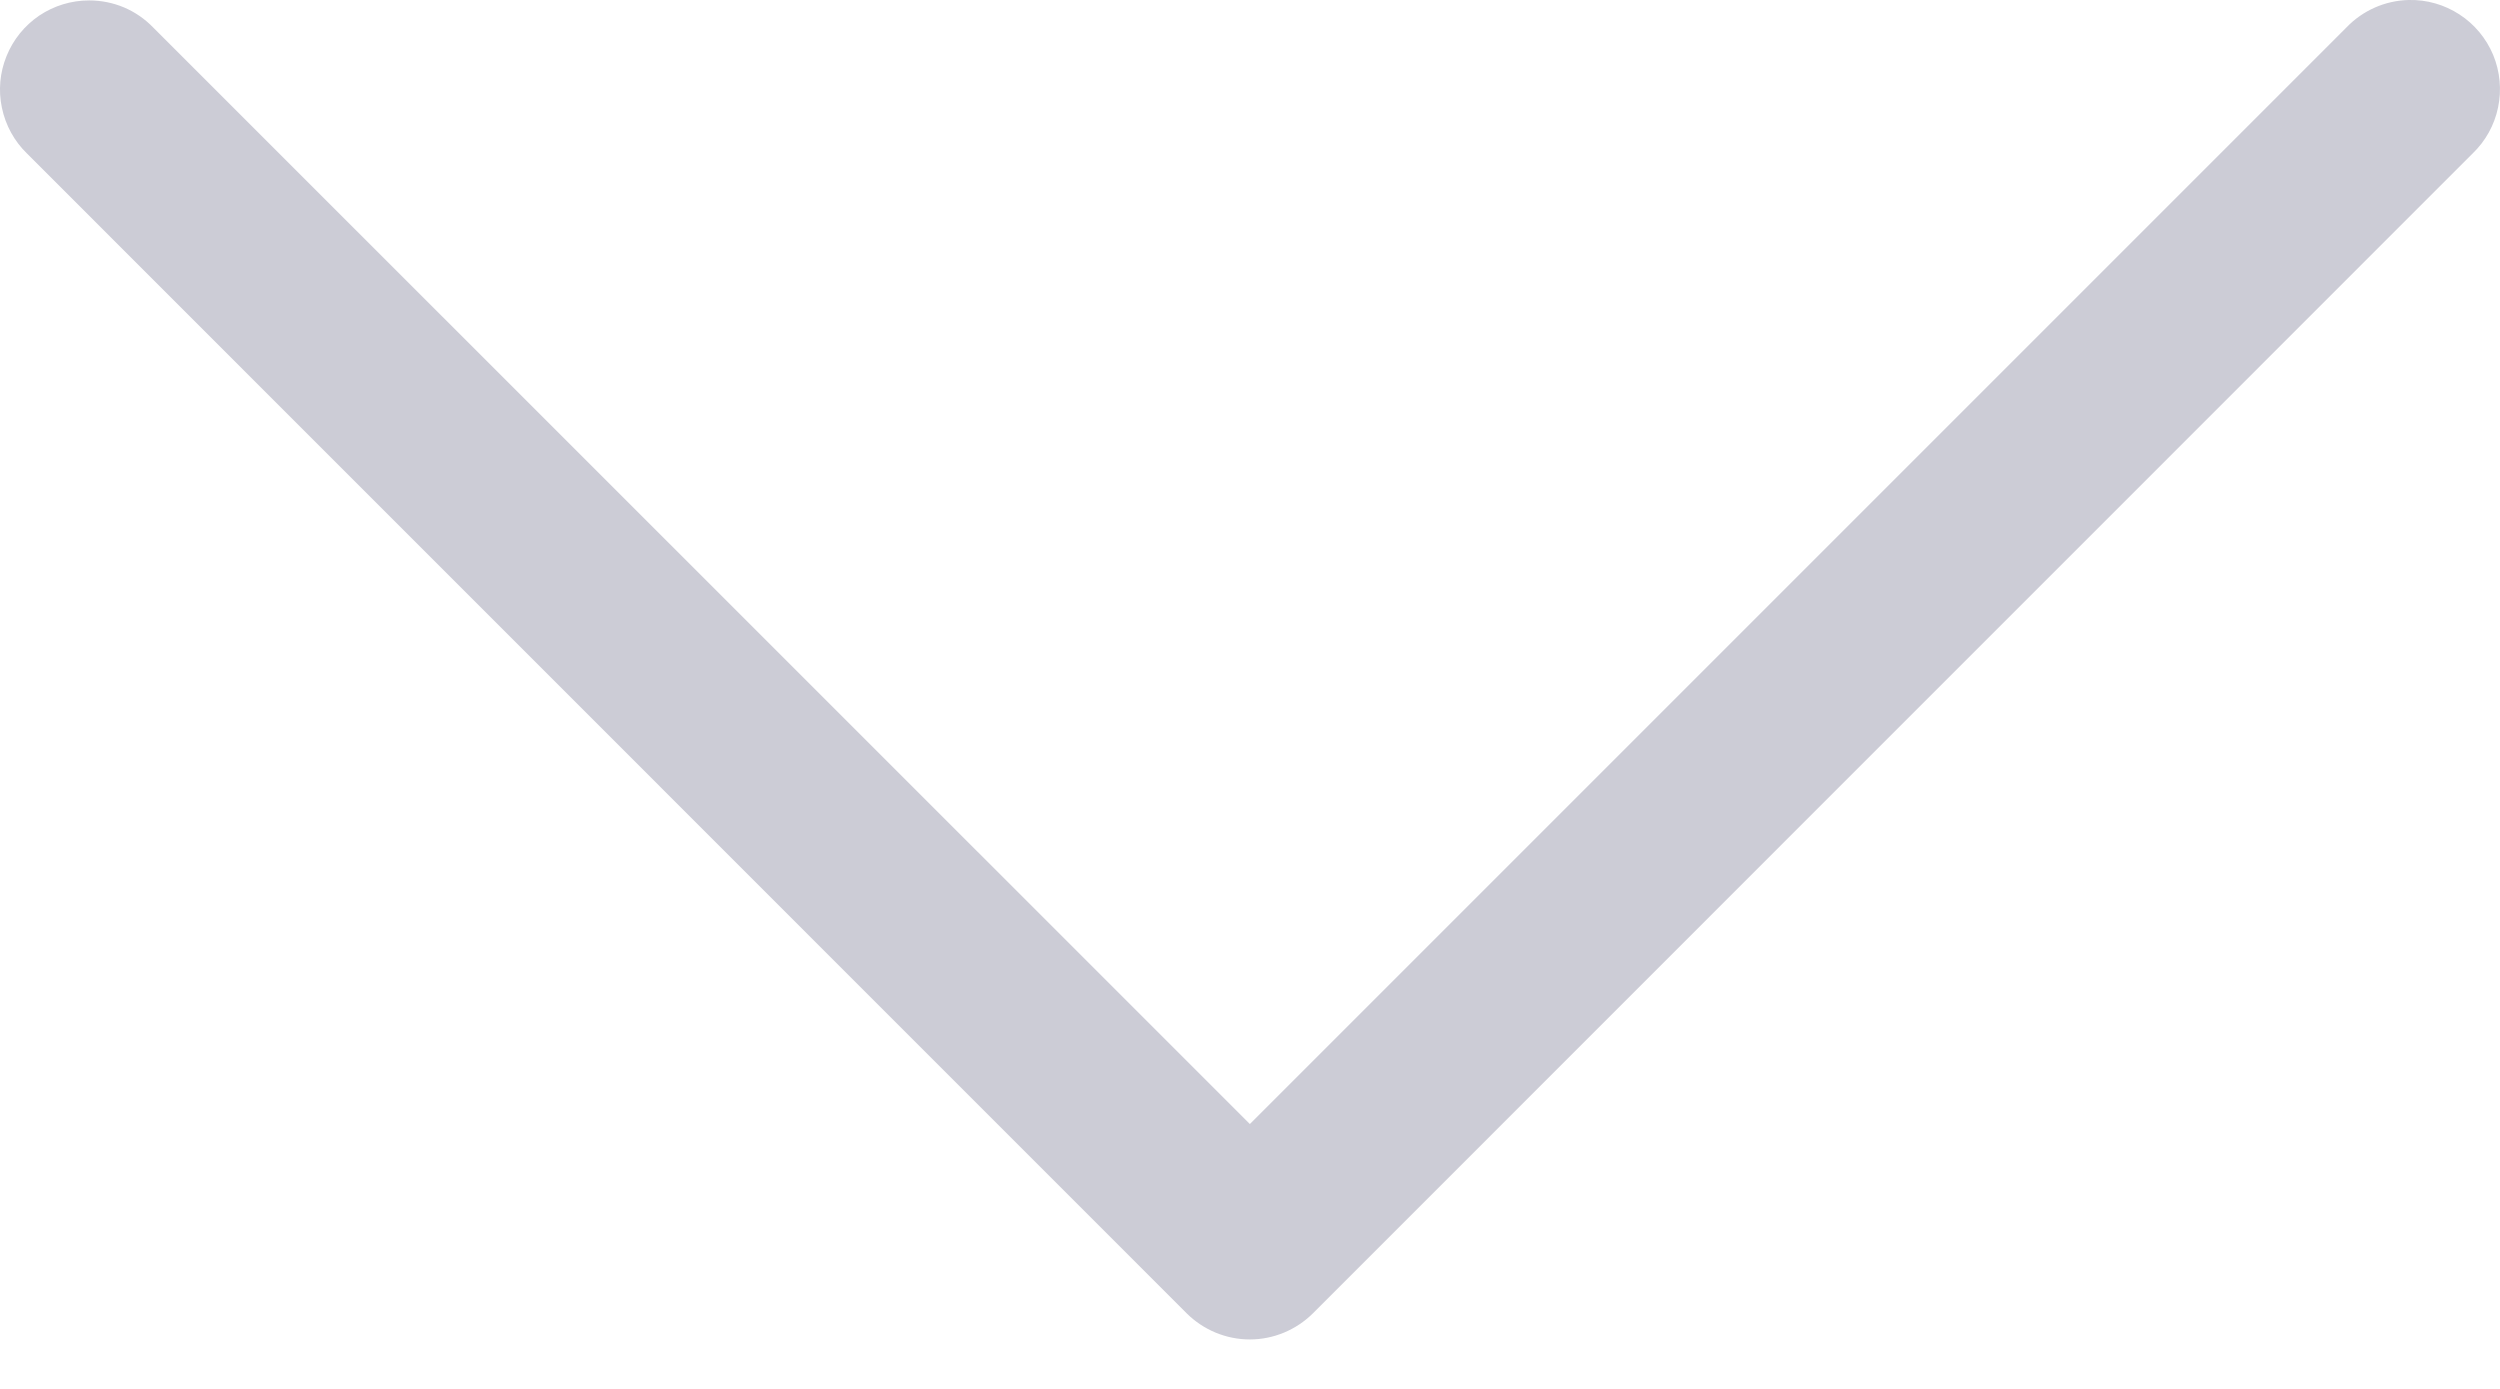 <svg width="18" height="10" viewBox="0 0 18 10" fill="none" xmlns="http://www.w3.org/2000/svg">
<path d="M17.343 0C17.173 0.004 17.012 0.075 16.894 0.198L8.999 8.093L1.103 0.198C1.043 0.136 0.972 0.087 0.892 0.053C0.813 0.02 0.728 0.003 0.642 0.003C0.514 0.003 0.389 0.041 0.283 0.112C0.177 0.184 0.095 0.285 0.047 0.404C-0.001 0.522 -0.013 0.652 0.014 0.777C0.04 0.902 0.103 1.017 0.195 1.106L8.544 9.456C8.665 9.576 8.828 9.644 8.999 9.644C9.169 9.644 9.332 9.576 9.453 9.456L17.802 1.106C17.896 1.016 17.96 0.9 17.986 0.774C18.013 0.647 18 0.515 17.951 0.396C17.901 0.276 17.816 0.174 17.708 0.104C17.599 0.033 17.472 -0.003 17.343 0Z" fill="#000033" fill-opacity="0.2"/>
</svg>
